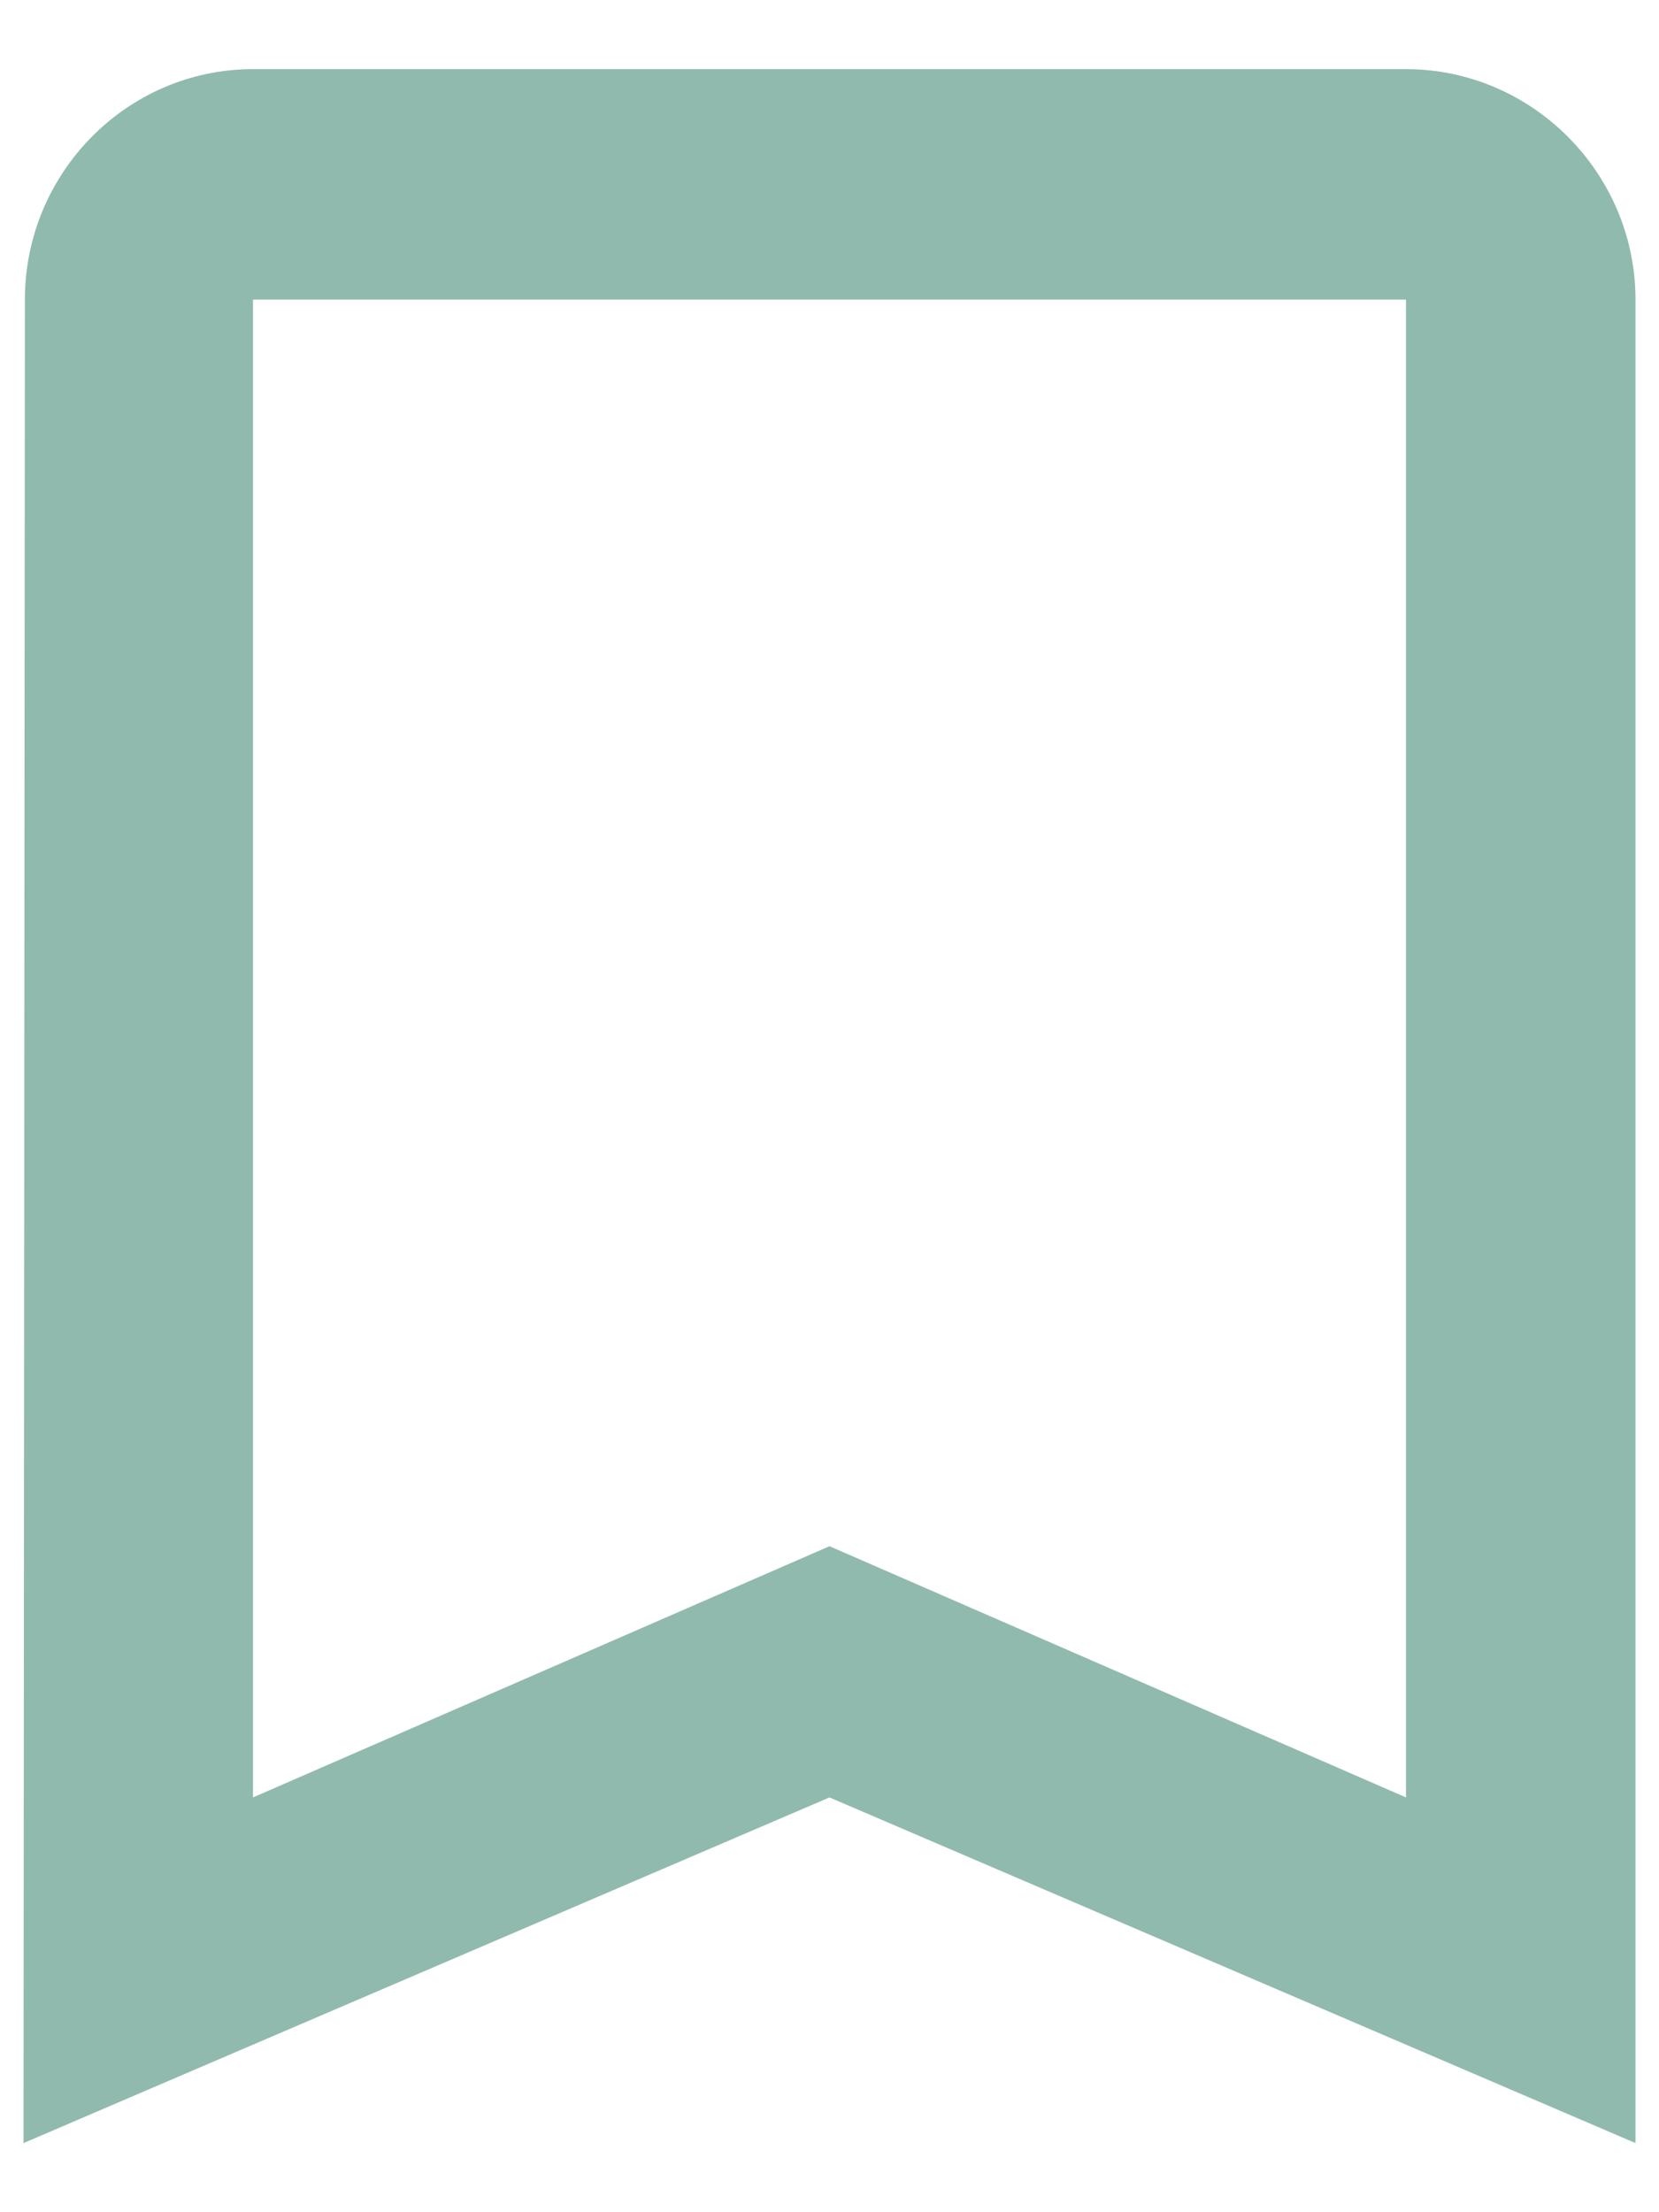 <svg width="12" height="16" viewBox="0 0 12 16" fill="none" xmlns="http://www.w3.org/2000/svg">
<path d="M10.17 0.5H1.83C0.92 0.5 0.18 1.25 0.18 2.167L0.17 15.5L6 13L11.83 15.5V2.167C11.83 1.25 11.08 0.5 10.17 0.5ZM10.17 13L6 11.183L1.83 13V2.167H10.17V13Z" fill="#90BAAE"/>
</svg>
